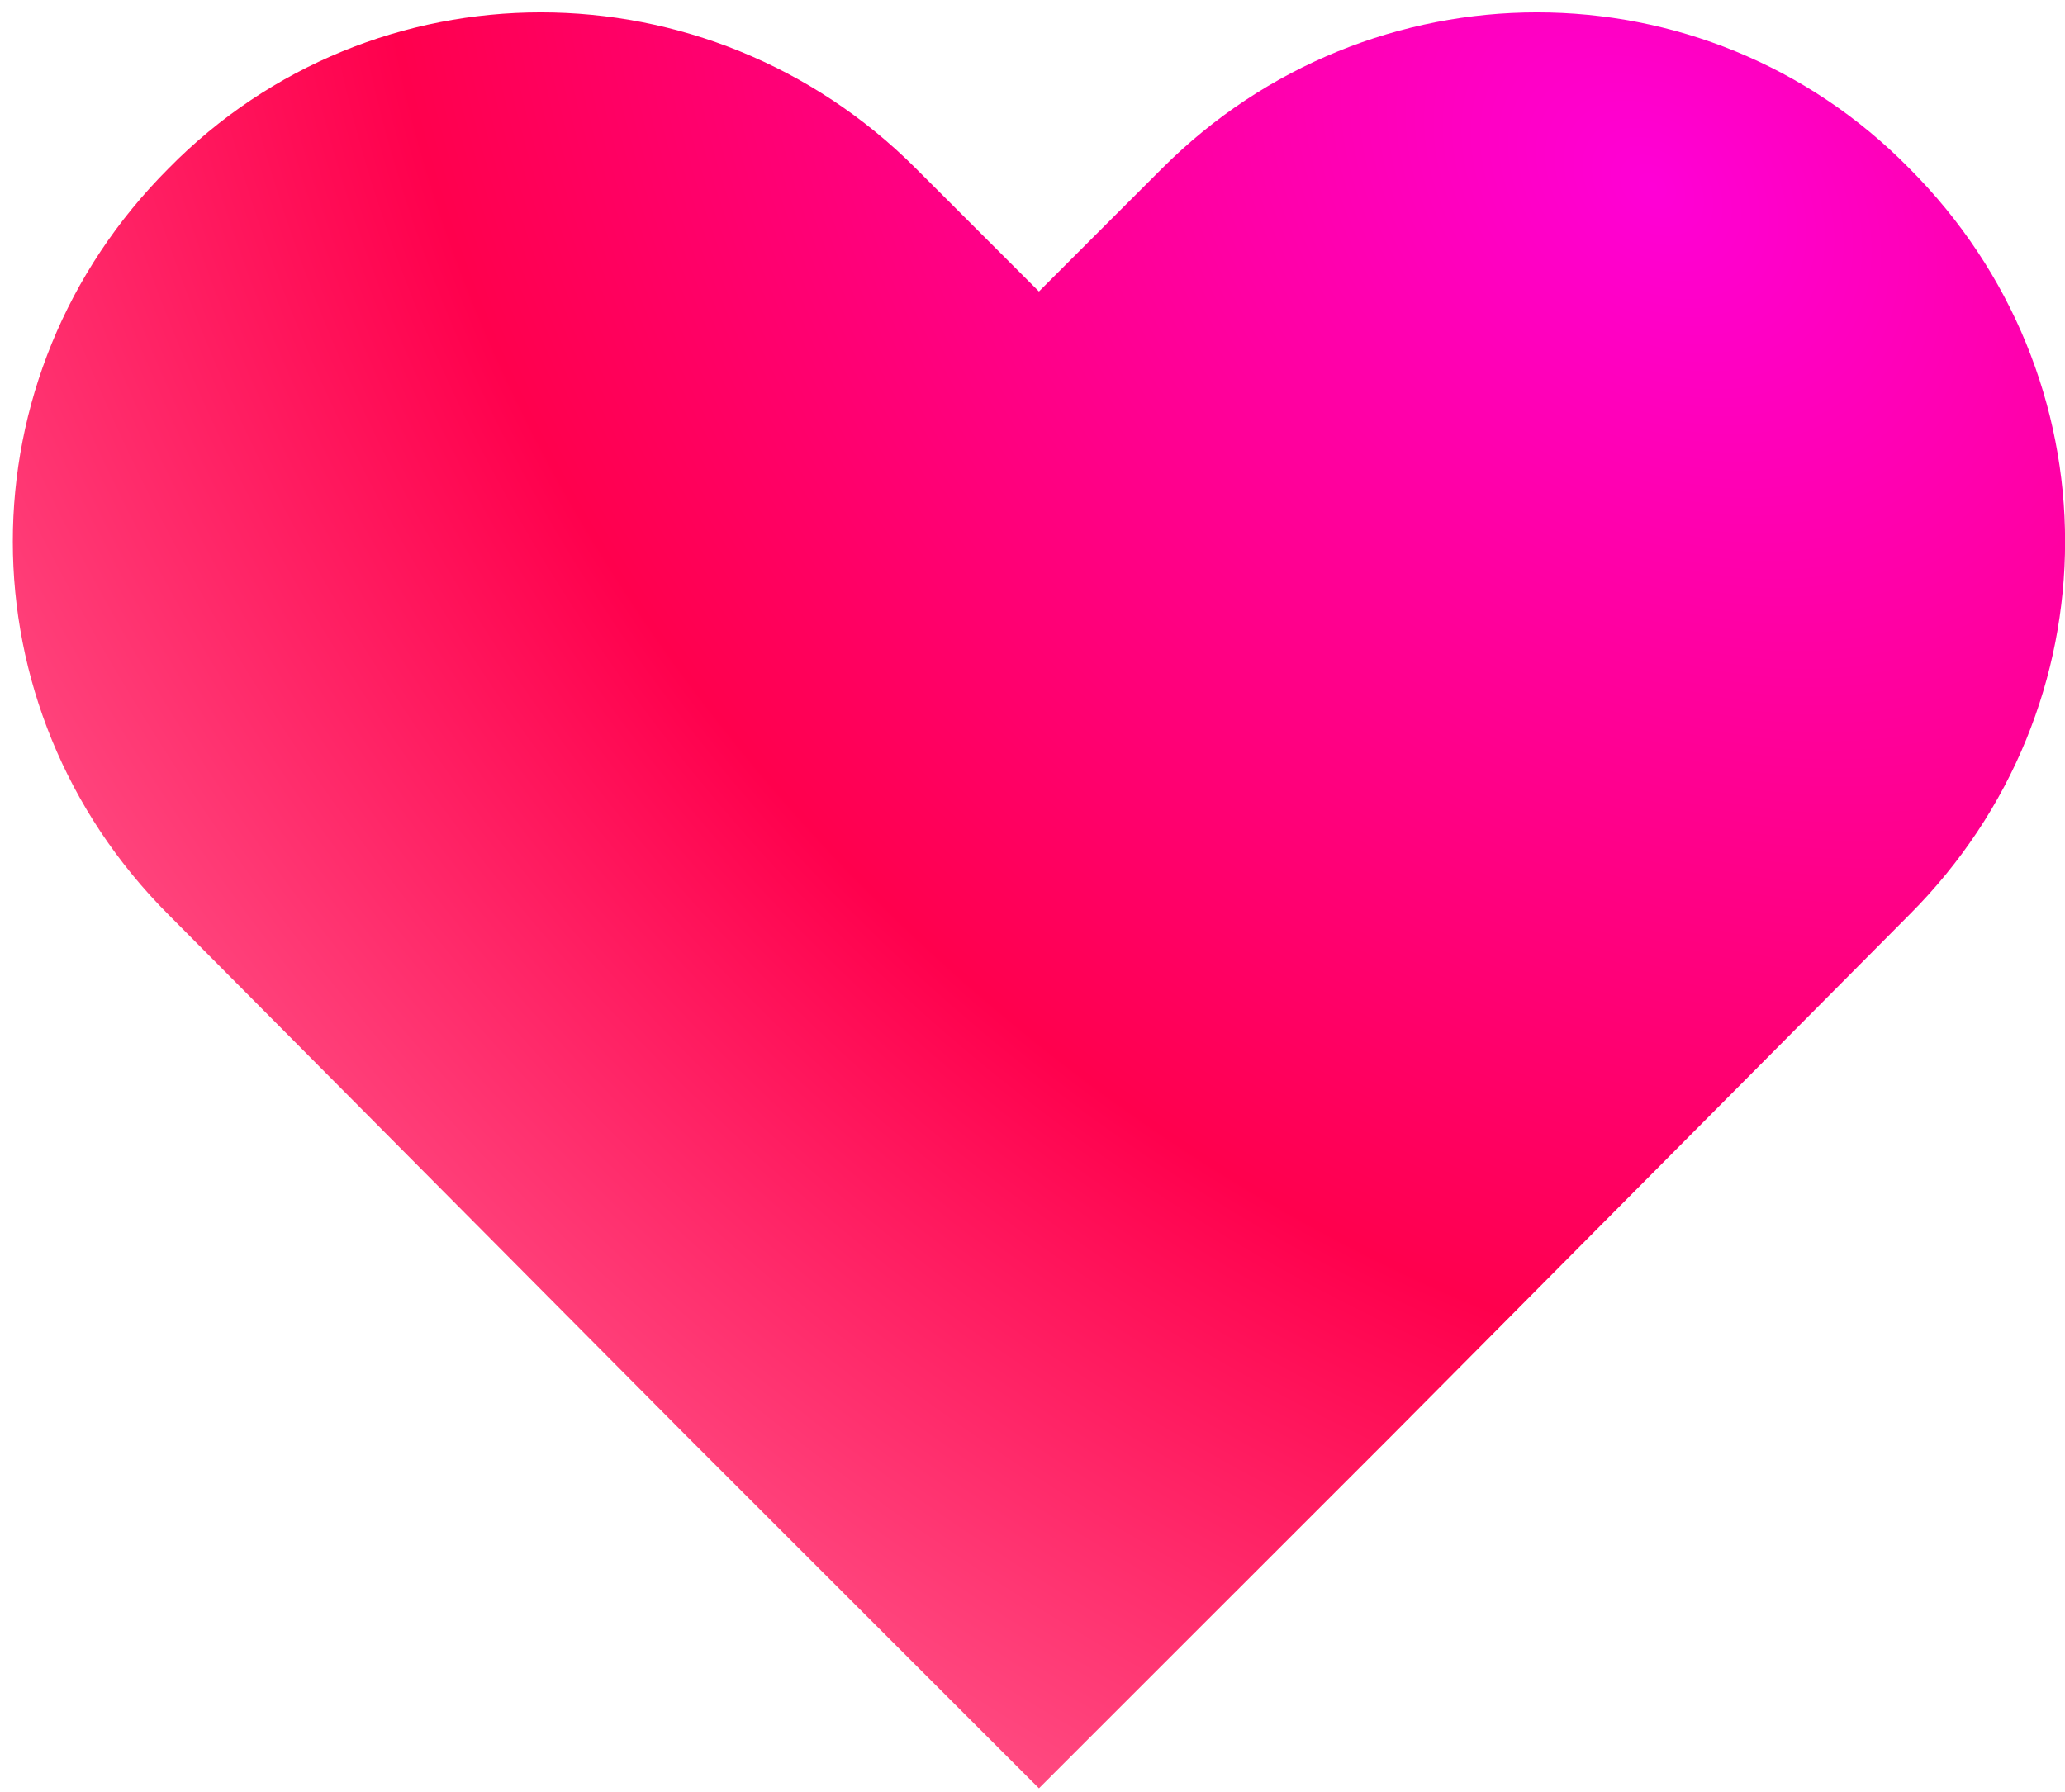 <svg width="159" height="138" viewBox="0 0 159 138" fill="none" xmlns="http://www.w3.org/2000/svg">
<path d="M12.992 70.461L52.869 110.605L79.997 137.729L107.125 110.605L147.003 70.461C163.009 54.456 163.009 28.961 147.003 12.956C131.27 -3.048 105.498 -3.048 89.491 12.956L79.997 22.449L70.503 12.956C54.497 -3.048 28.725 -3.048 12.992 12.956C-3.015 28.961 -3.015 54.456 12.992 70.461Z" fill="url(#paint0_radial_975_31855)"/>
<defs>
<radialGradient id="paint0_radial_975_31855" cx="0" cy="0" r="1" gradientUnits="userSpaceOnUse" gradientTransform="translate(126.736 14.105) rotate(134.657) scale(143.216 200.187)">
<stop stop-color="#FF00D6"/>
<stop offset="0.562" stop-color="#FF004D"/>
<stop offset="1" stop-color="#FF6291"/>
</radialGradient>
</defs>
</svg>
